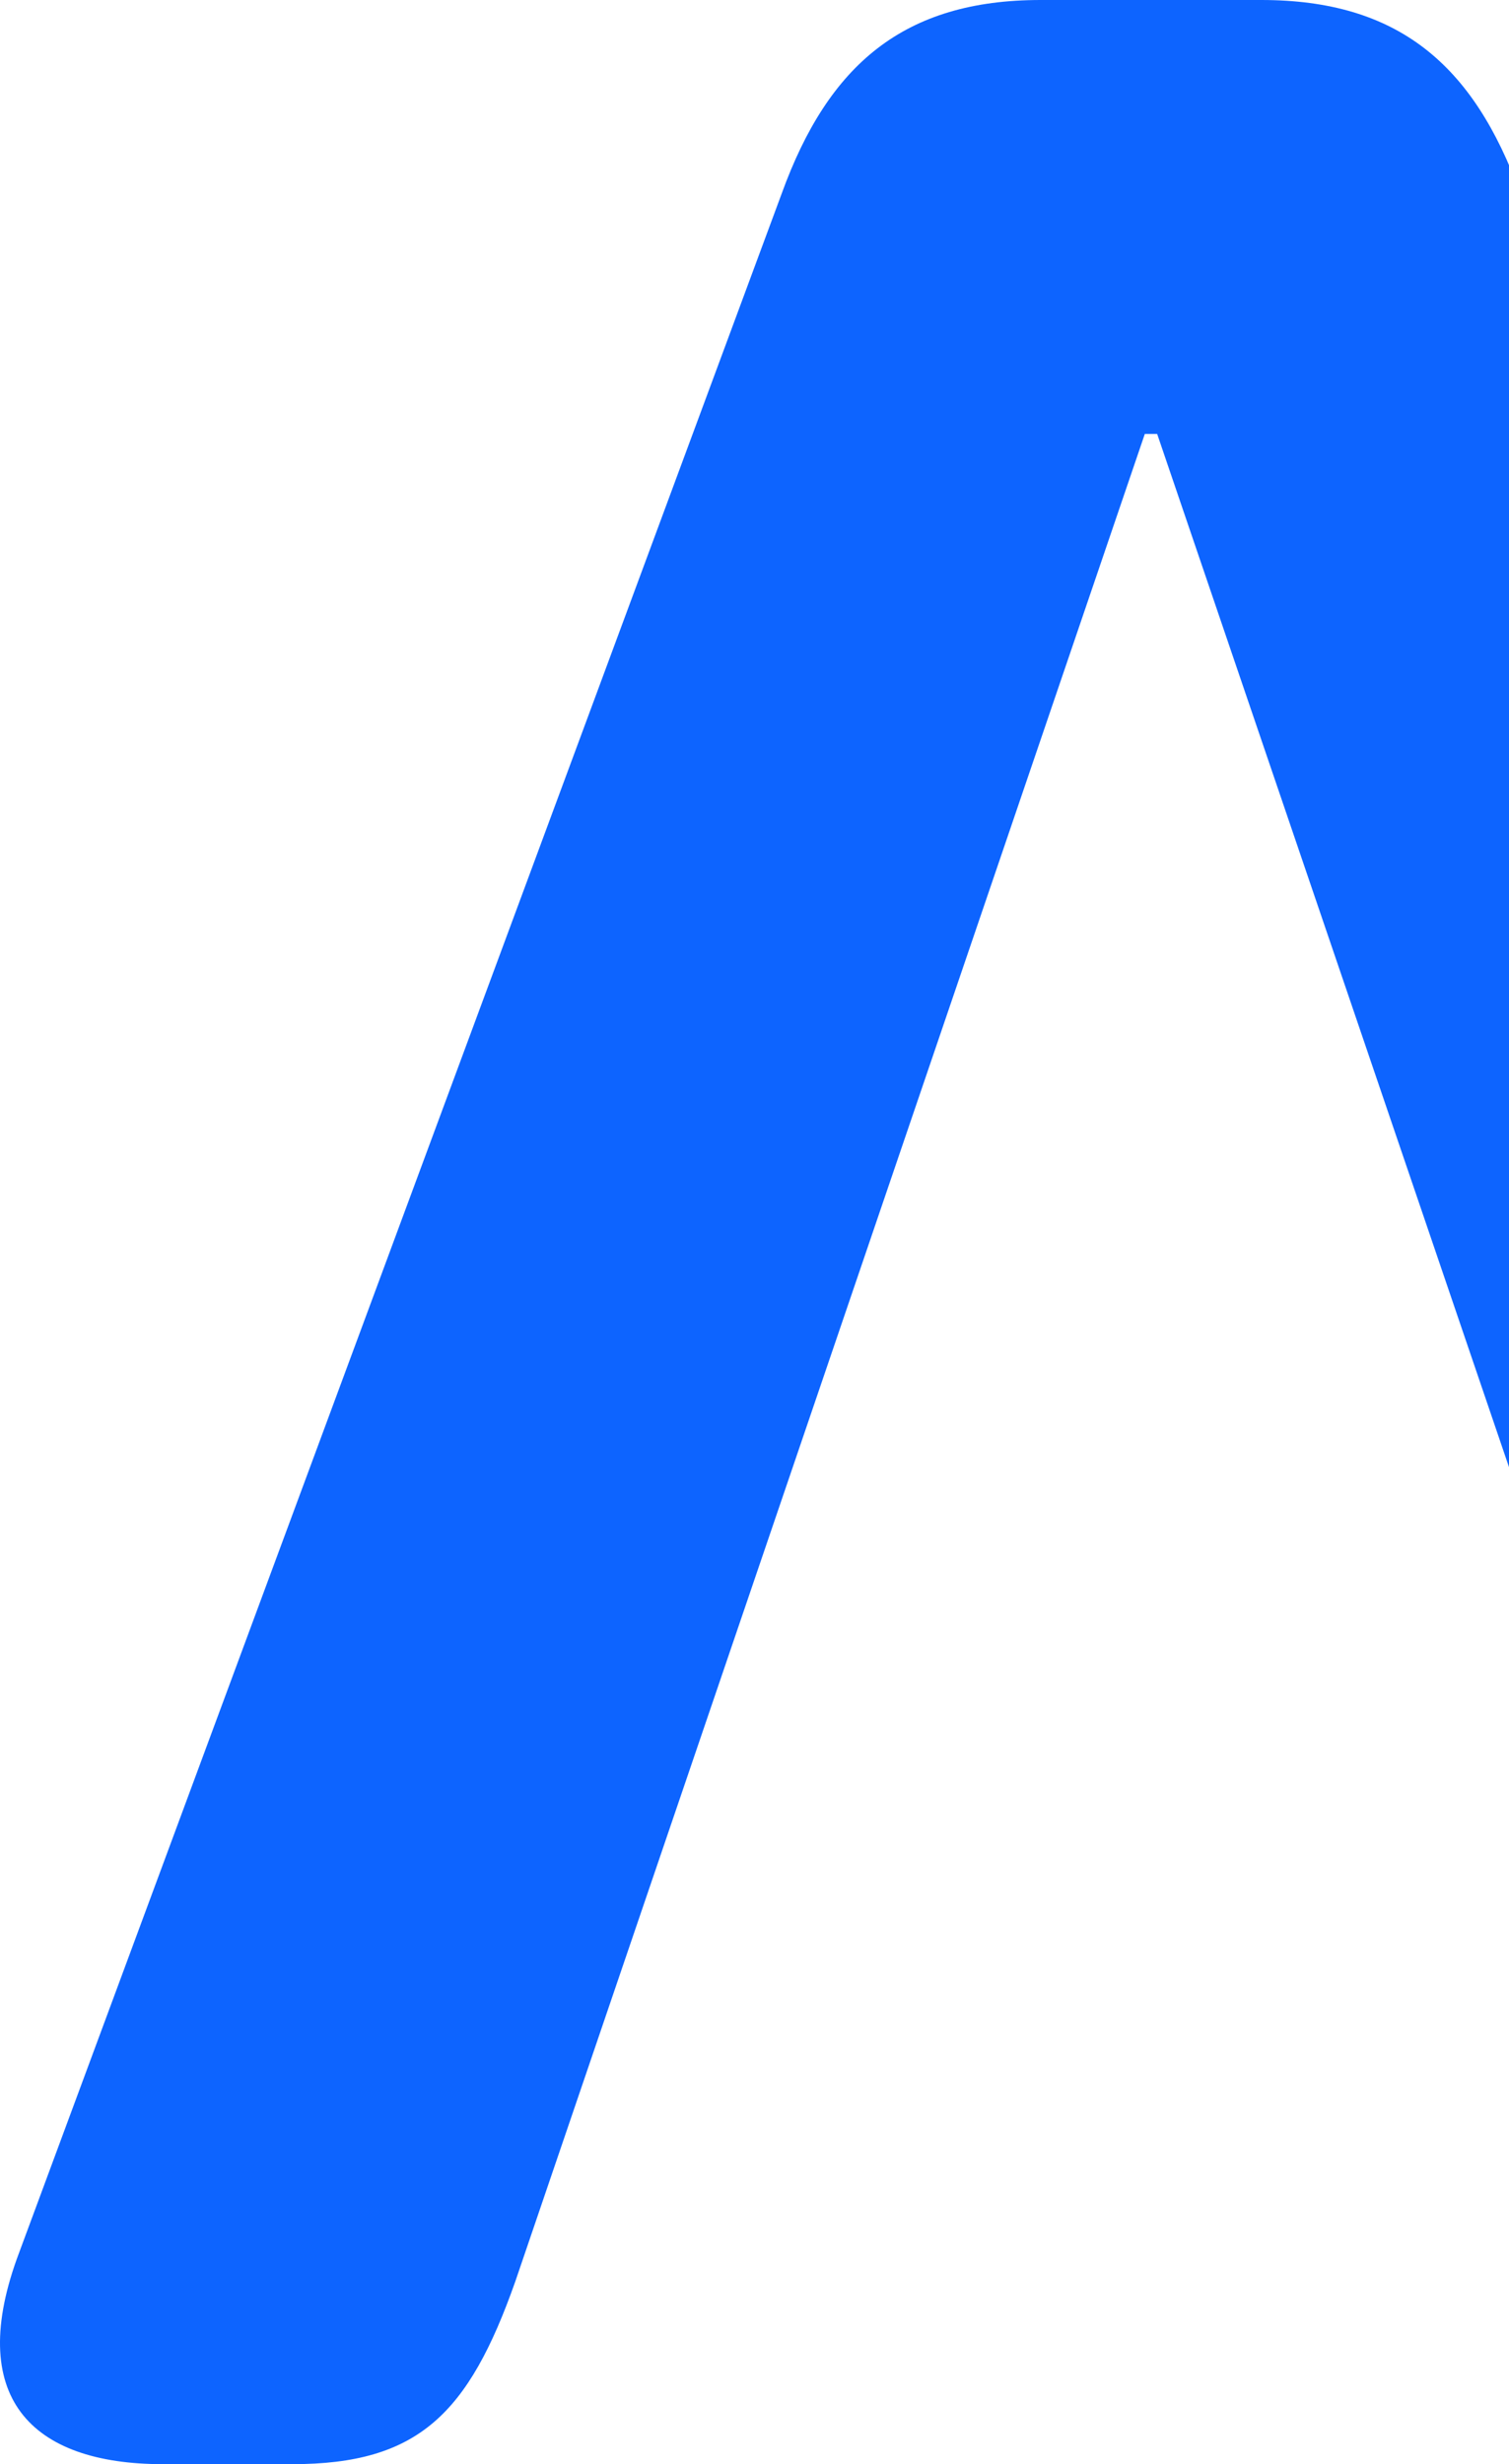<svg width="158" height="258" viewBox="0 0 158 258" fill="none" xmlns="http://www.w3.org/2000/svg">
<path d="M239.015 235.88L159.173 20.25C154.279 6.744 146.369 0 132.066 0H120.514H108.961C94.658 0 86.748 6.744 81.854 20.25L1.993 235.88C-3.66 250.878 3.131 258 17.055 258H30.599C43.783 258 49.056 252.749 53.95 238.883L119.869 45.431H120.514H121.159L187.039 238.883C191.933 252.749 197.207 258 210.39 258H223.934C237.877 258 244.649 250.878 239.015 235.88Z" fill="#0D64FF"/>
</svg>
